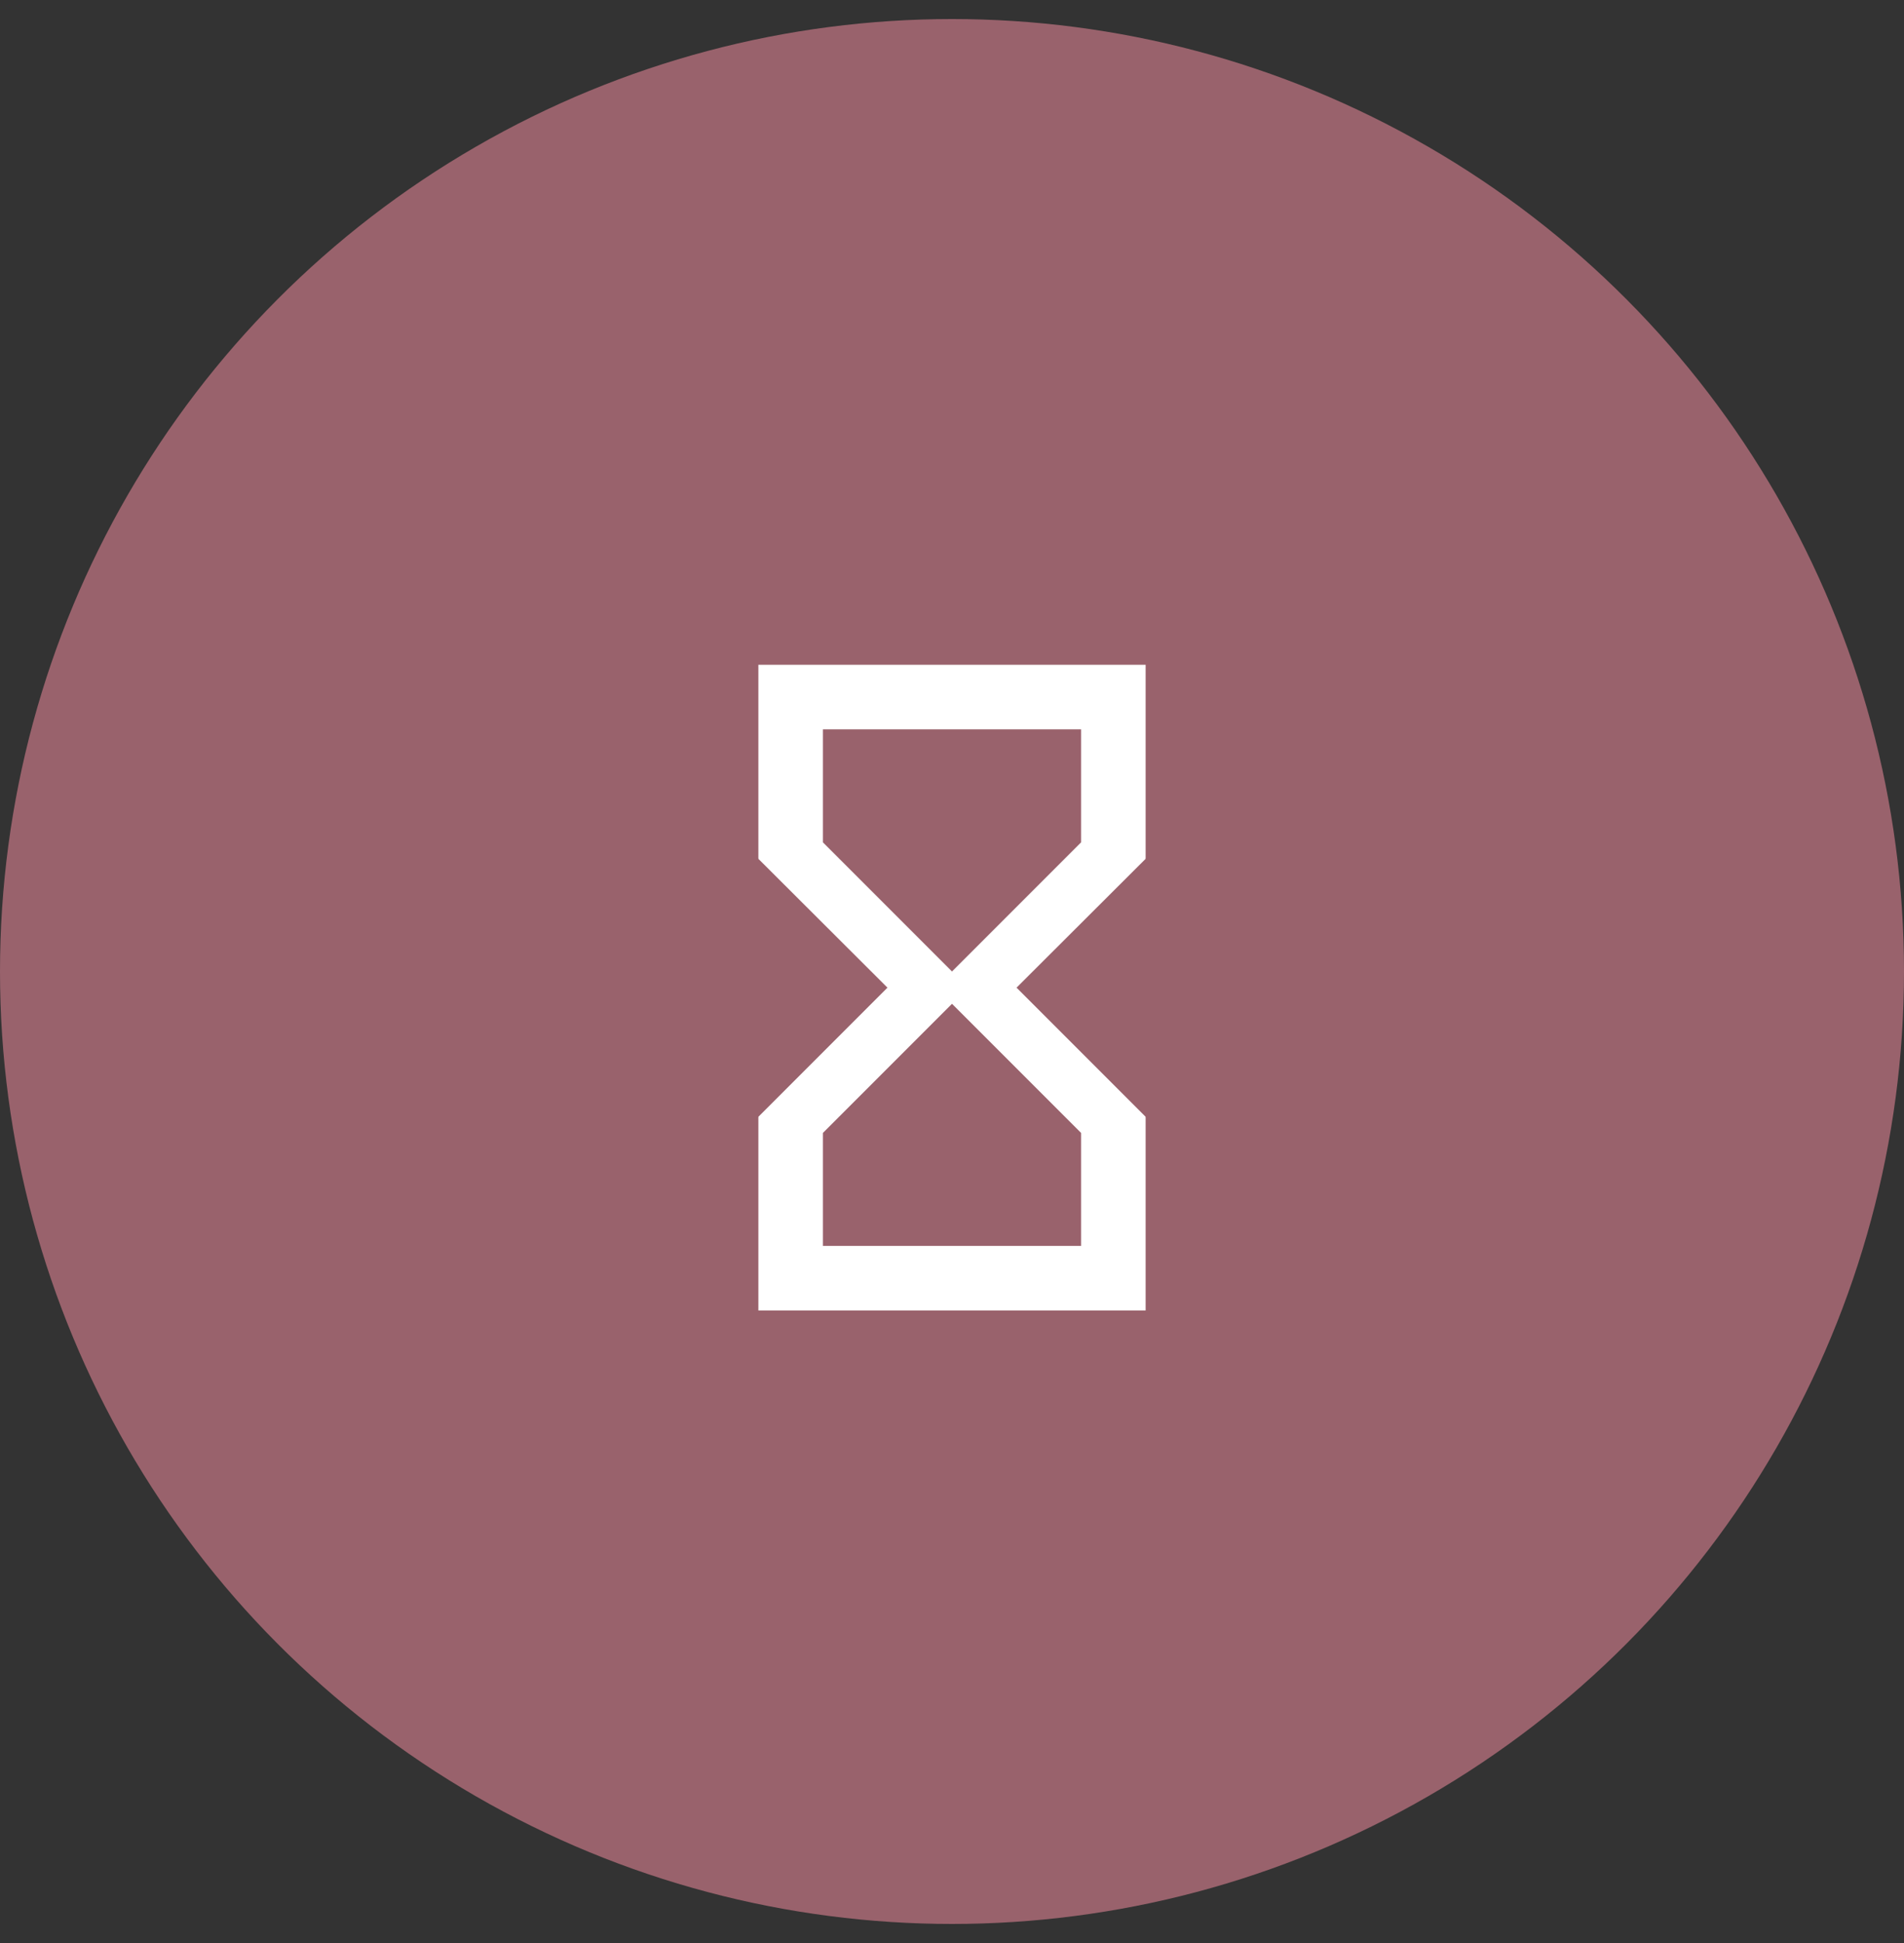 <svg width="50" height="51" viewBox="0 0 50 51" fill="none" xmlns="http://www.w3.org/2000/svg">
<rect x="0" y="0" width="50" height="51" fill="#333333" stroke="none"/>
<circle cx="25" cy="25.5" r="25" fill="#99626C"/>
<g clip-path="url(#clip0_2853_36396)">
<path d="M19.915 17.449V22.534H19.924L19.915 22.542L23.305 25.924L19.915 29.314L19.924 29.322H19.915V34.398H30.085V29.322H30.076L30.085 29.314L26.695 25.924L30.085 22.542L30.076 22.534H30.085V17.449H19.915ZM28.39 29.737V32.703H21.61V29.737L25 26.348L28.39 29.737ZM25 25.5L21.61 22.11V19.144H28.39V22.11L25 25.5Z" fill="white"/>
</g>
<defs>
<clipPath id="clip0_2853_36396">
<rect width="20.339" height="20.339" fill="white" transform="translate(14.831 15.754)"/>
</clipPath>
</defs>
</svg>

